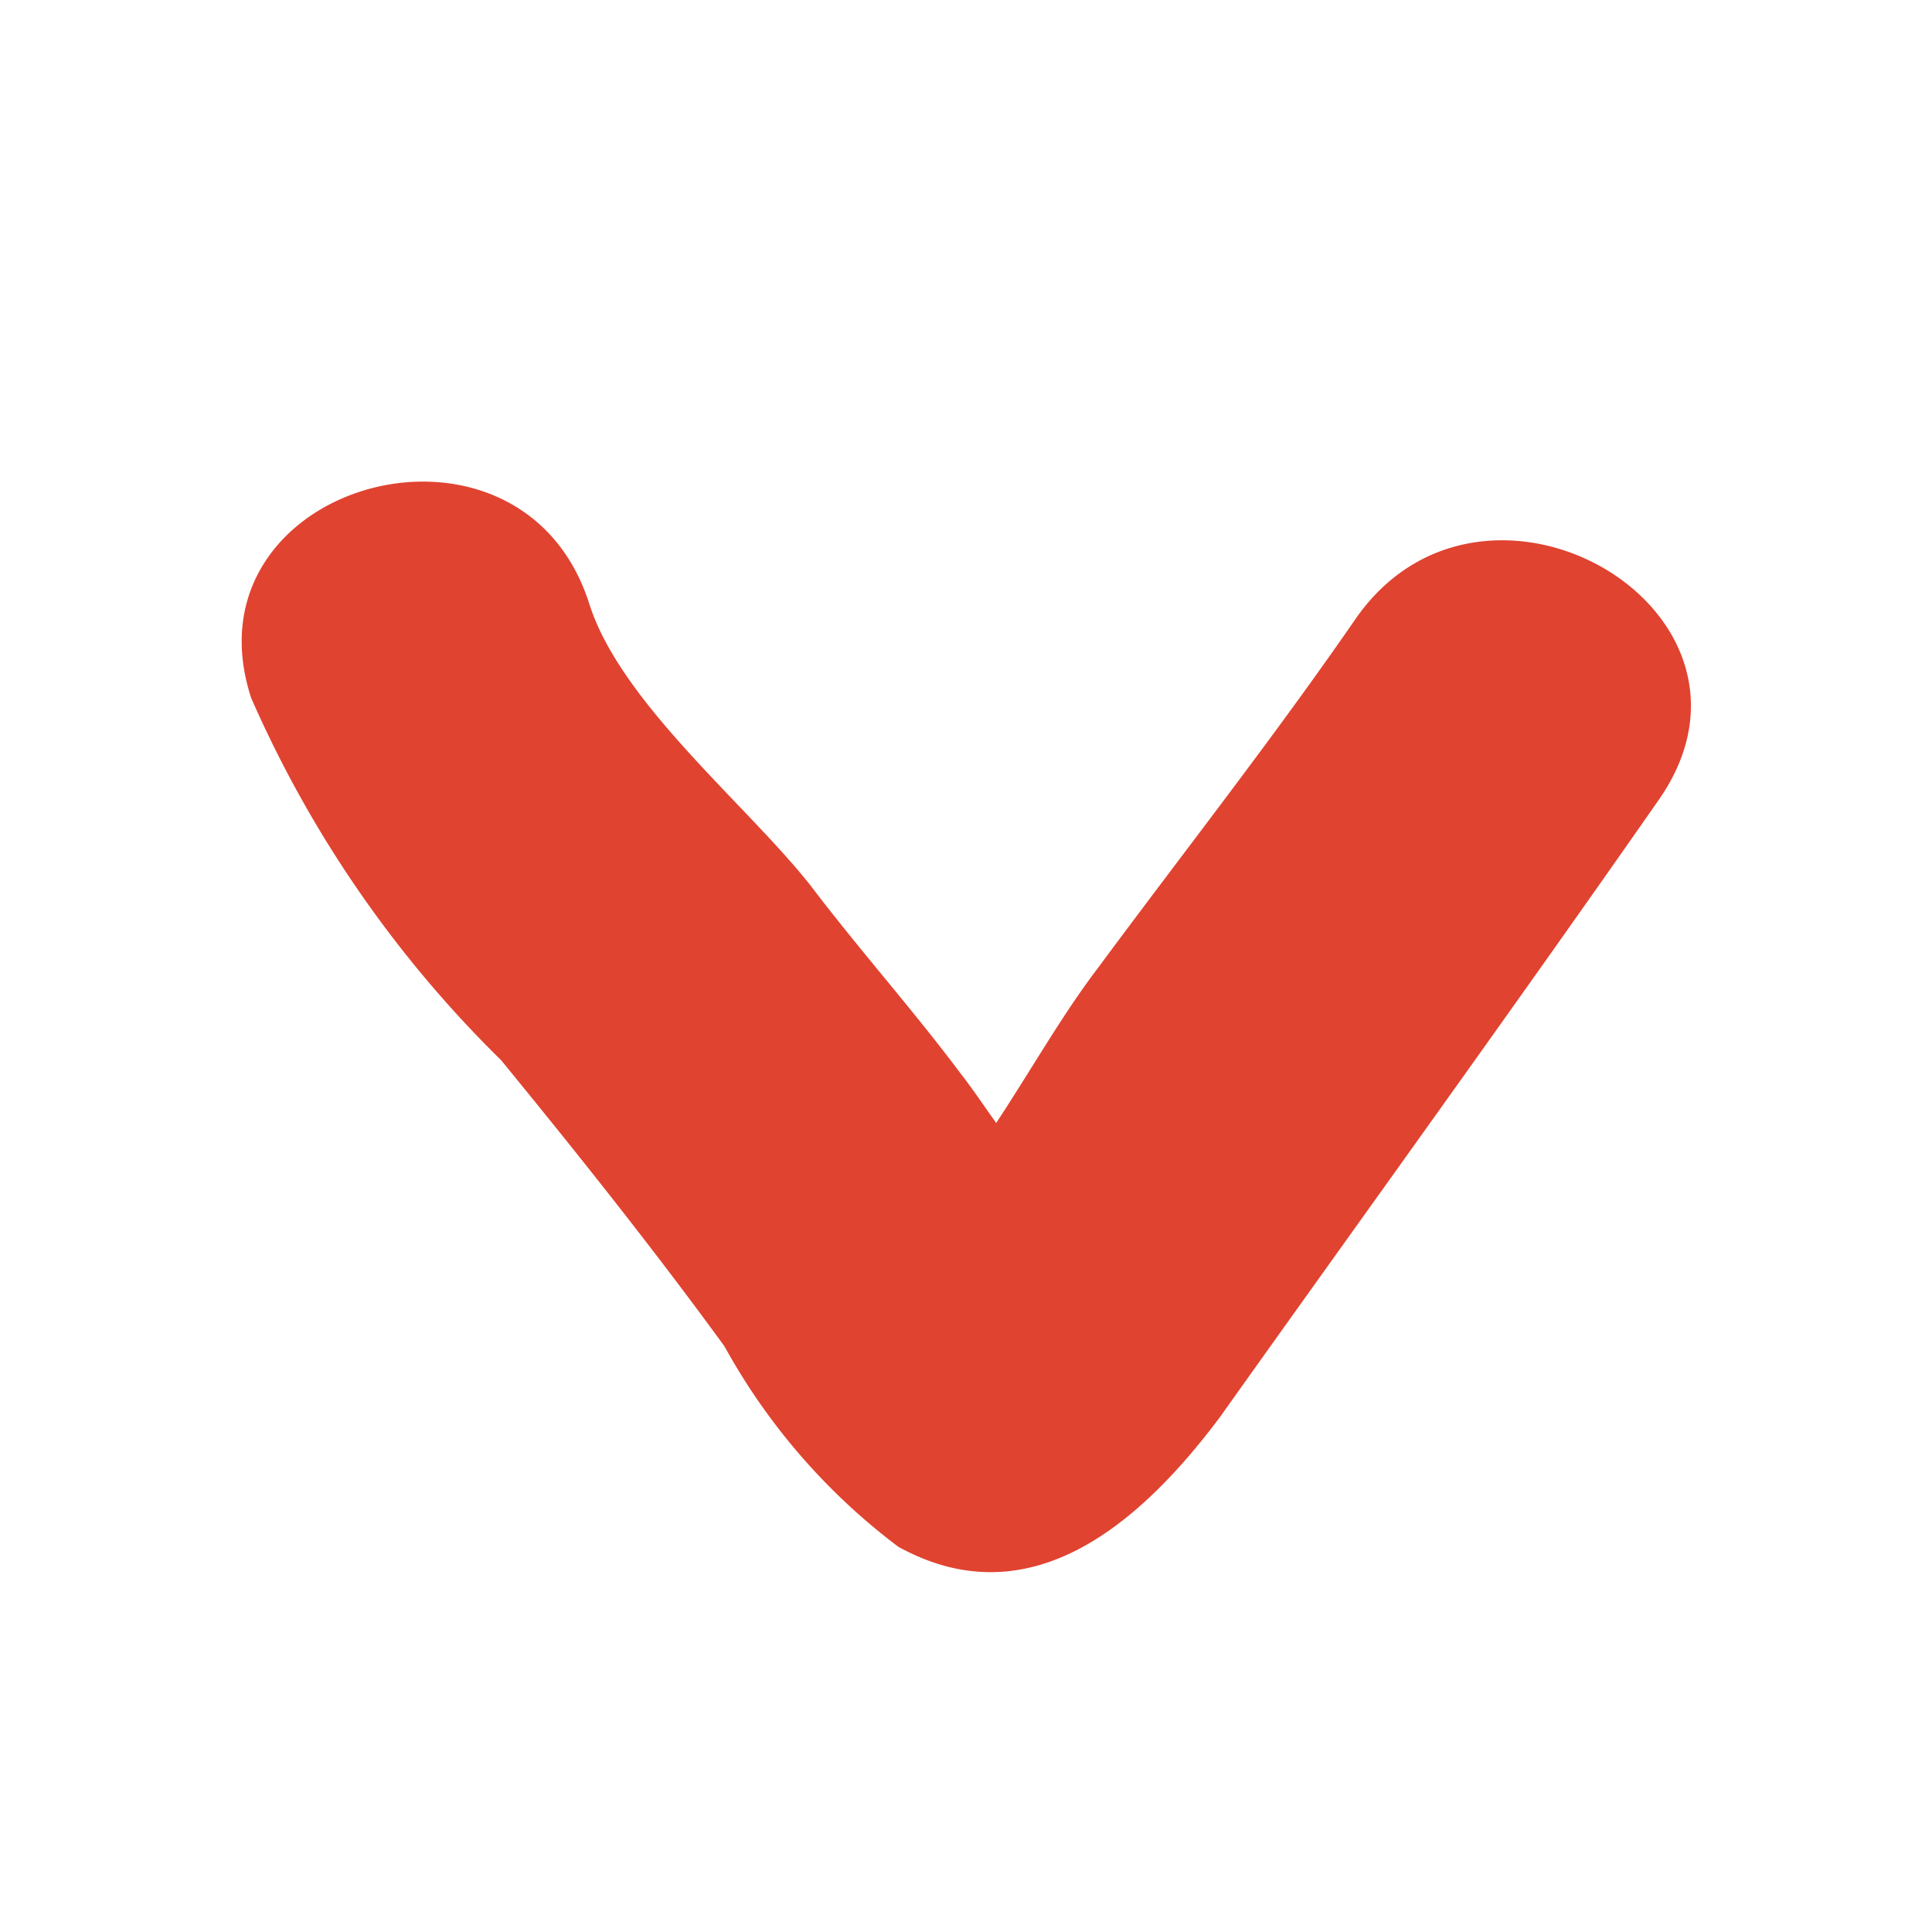 ﻿<?xml version='1.0' encoding='UTF-8'?>
<svg viewBox="0 0 16 16" xmlns="http://www.w3.org/2000/svg" id="Layer_1" tag="Element3">
  <defs tag="Element2">
    <style tag="Element1">.cls-1{fill:#e04330;}</style>
  </defs>
  <path d="M11.23, 5.12C10.54, 6.12 9.8, 7.06 9.09, 8.02C8.8, 8.4 8.54, 8.86 8.25, 9.3C8.15, 9.16 8.05, 9.01 7.94, 8.87C7.55, 8.35 7.12, 7.87 6.71, 7.33C6.18, 6.66 5.14, 5.82 4.88, 5C4.31, 3.21 1.5, 4 2.08, 5.78A9.6 9.6 0 0 0 4.15, 8.78C4.78, 9.55 5.41, 10.34 6, 11.15A5.23 5.23 0 0 0 7.44, 12.81C8.53, 13.41 9.44, 12.62 10.1, 11.74C11.31, 10.04 12.54, 8.34 13.74, 6.62C14.82, 5.06 12.3, 3.59 11.23, 5.12z" class="cls-1" tag="cls-10" />
</svg>